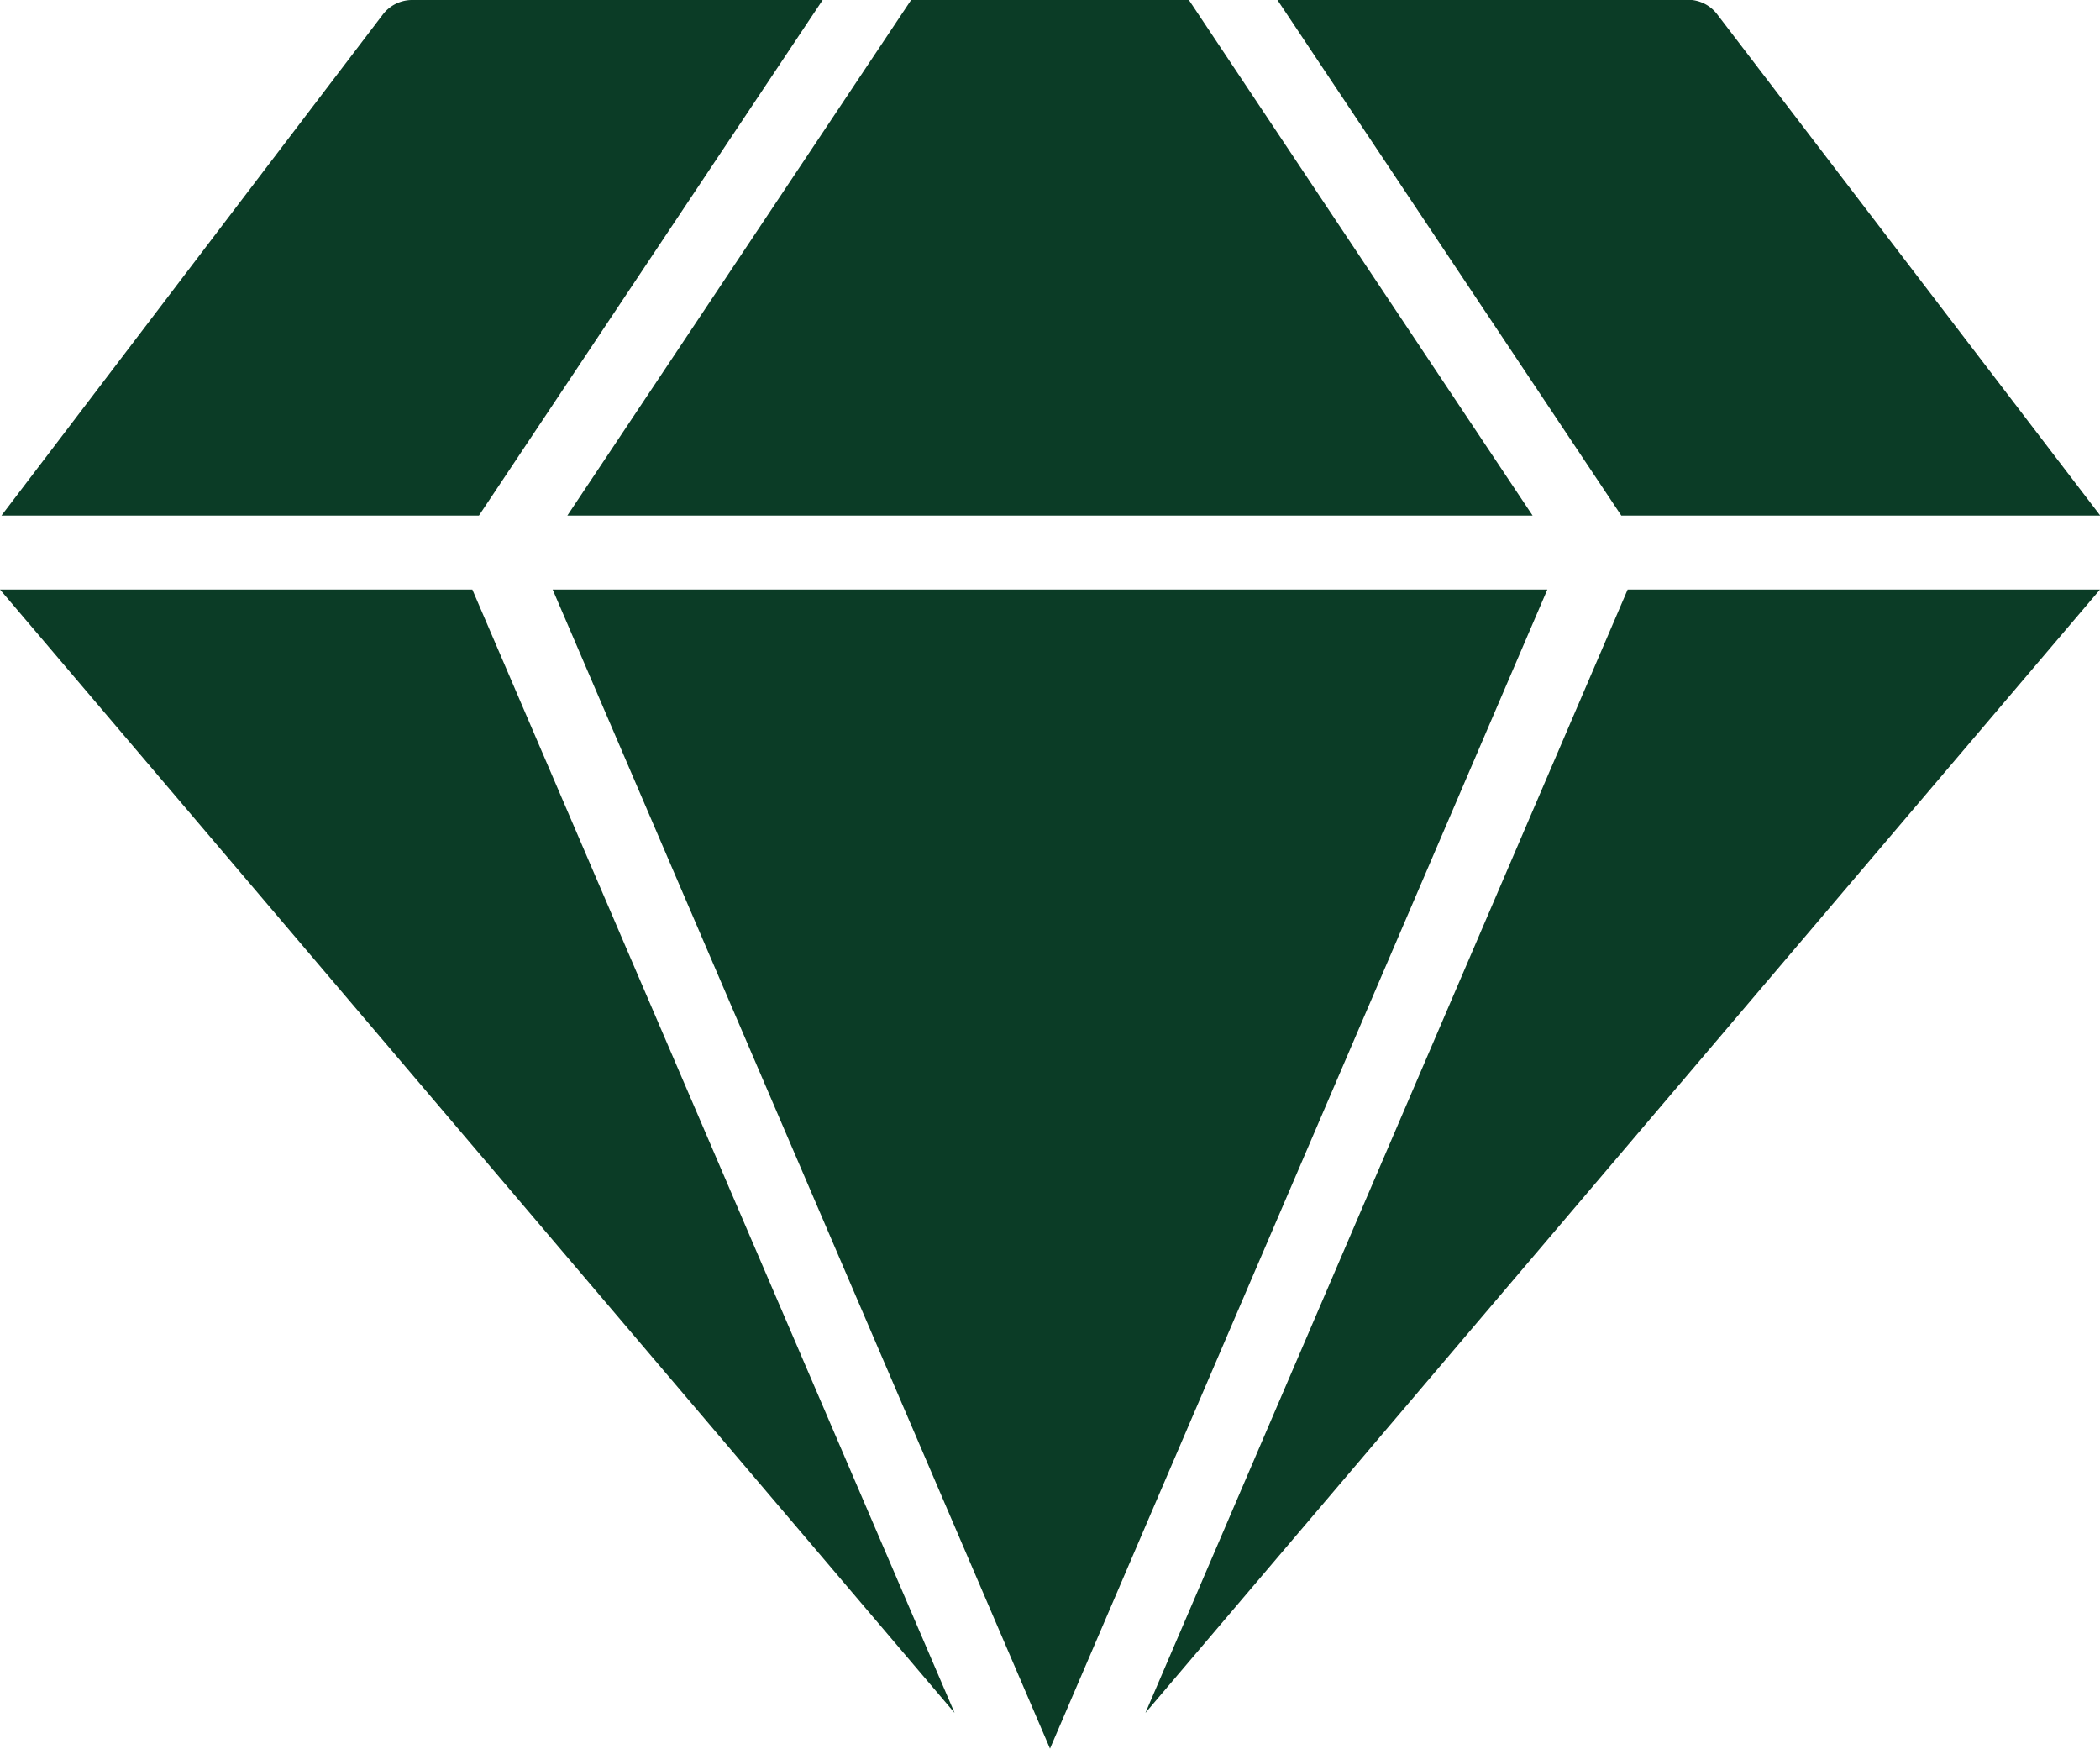 <svg xmlns="http://www.w3.org/2000/svg" width="35.848" height="29.848" viewBox="0 0 35.848 29.848">
  <g id="diamond-2807245" transform="translate(-3.5 -12)">
    <path id="Path_11818" data-name="Path 11818" d="M19.795,47.175,11.563,28H3.5Z" transform="translate(0 -5.937)" fill="#0b3c26"/>
    <path id="Path_11819" data-name="Path 11819" d="M35.377,20.8,29.51,12H24.768L18.9,20.8Z" transform="translate(-5.715 0)" fill="#0b3c26"/>
    <path id="Path_11820" data-name="Path 11820" d="M35.48,28H18.5l8.49,19.785Z" transform="translate(-5.566 -5.937)" fill="#0b3c26"/>
    <path id="Path_11821" data-name="Path 11821" d="M42.822,28,34.59,47.175,50.885,28Z" transform="translate(-11.537 -5.937)" fill="#0b3c26"/>
    <path id="Path_11822" data-name="Path 11822" d="M11.691,20.8,17.558,12H10.552a.629.629,0,0,0-.5.245L3.54,20.8Zm19.5,0h8.176l-6.541-8.559a.629.629,0,0,0-.5-.245H25.319Z" transform="translate(-0.015)" fill="#0b3c26"/>
  </g>
</svg>
